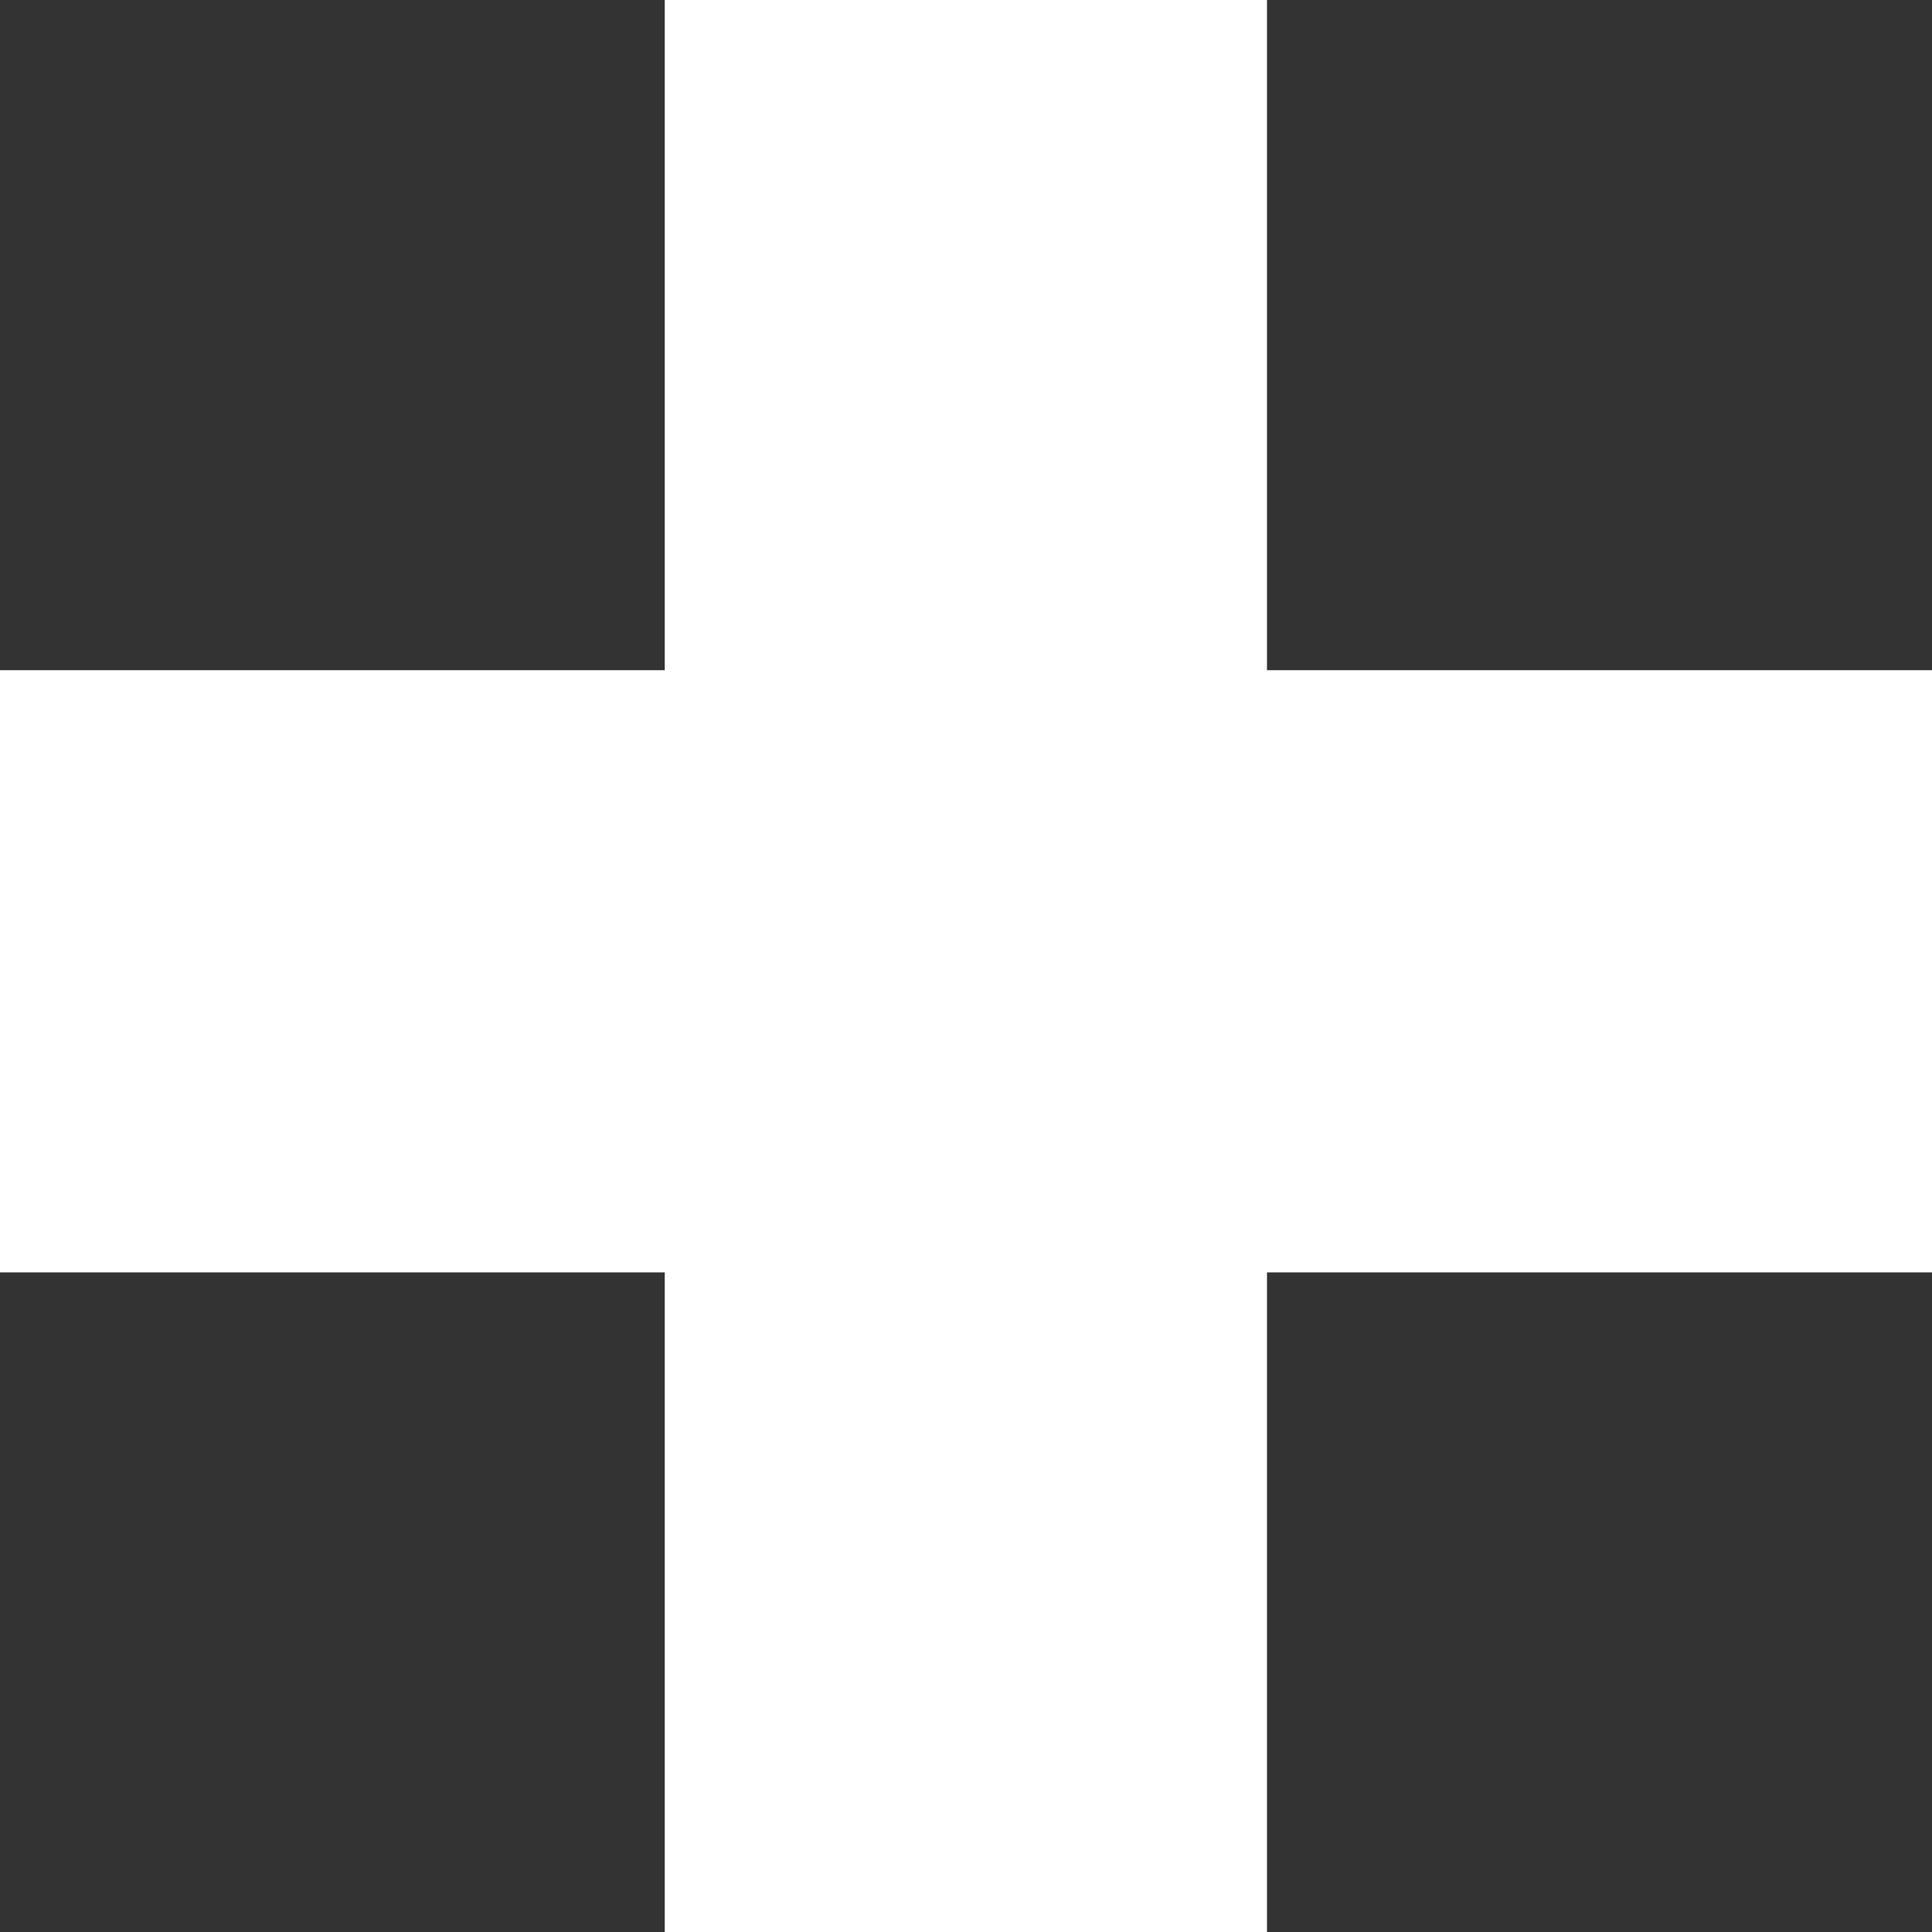 <svg id="Layer_1" data-name="Layer 1" xmlns="http://www.w3.org/2000/svg" viewBox="0 0 368.79 368.8"><rect x="0" y="0" width="368.79" height="368.8" fill="#333333" stroke="none"/><defs><style>.cls-1{fill:#fff;}</style></defs><title>plus</title><polygon class="cls-1" points="126.89 127.93 0 127.93 0 242.88 126.89 242.88 126.89 368.8 241.85 368.8 241.85 242.88 368.79 242.88 368.79 127.93 241.85 127.93 241.85 0 126.89 0 126.89 127.93"/></svg>